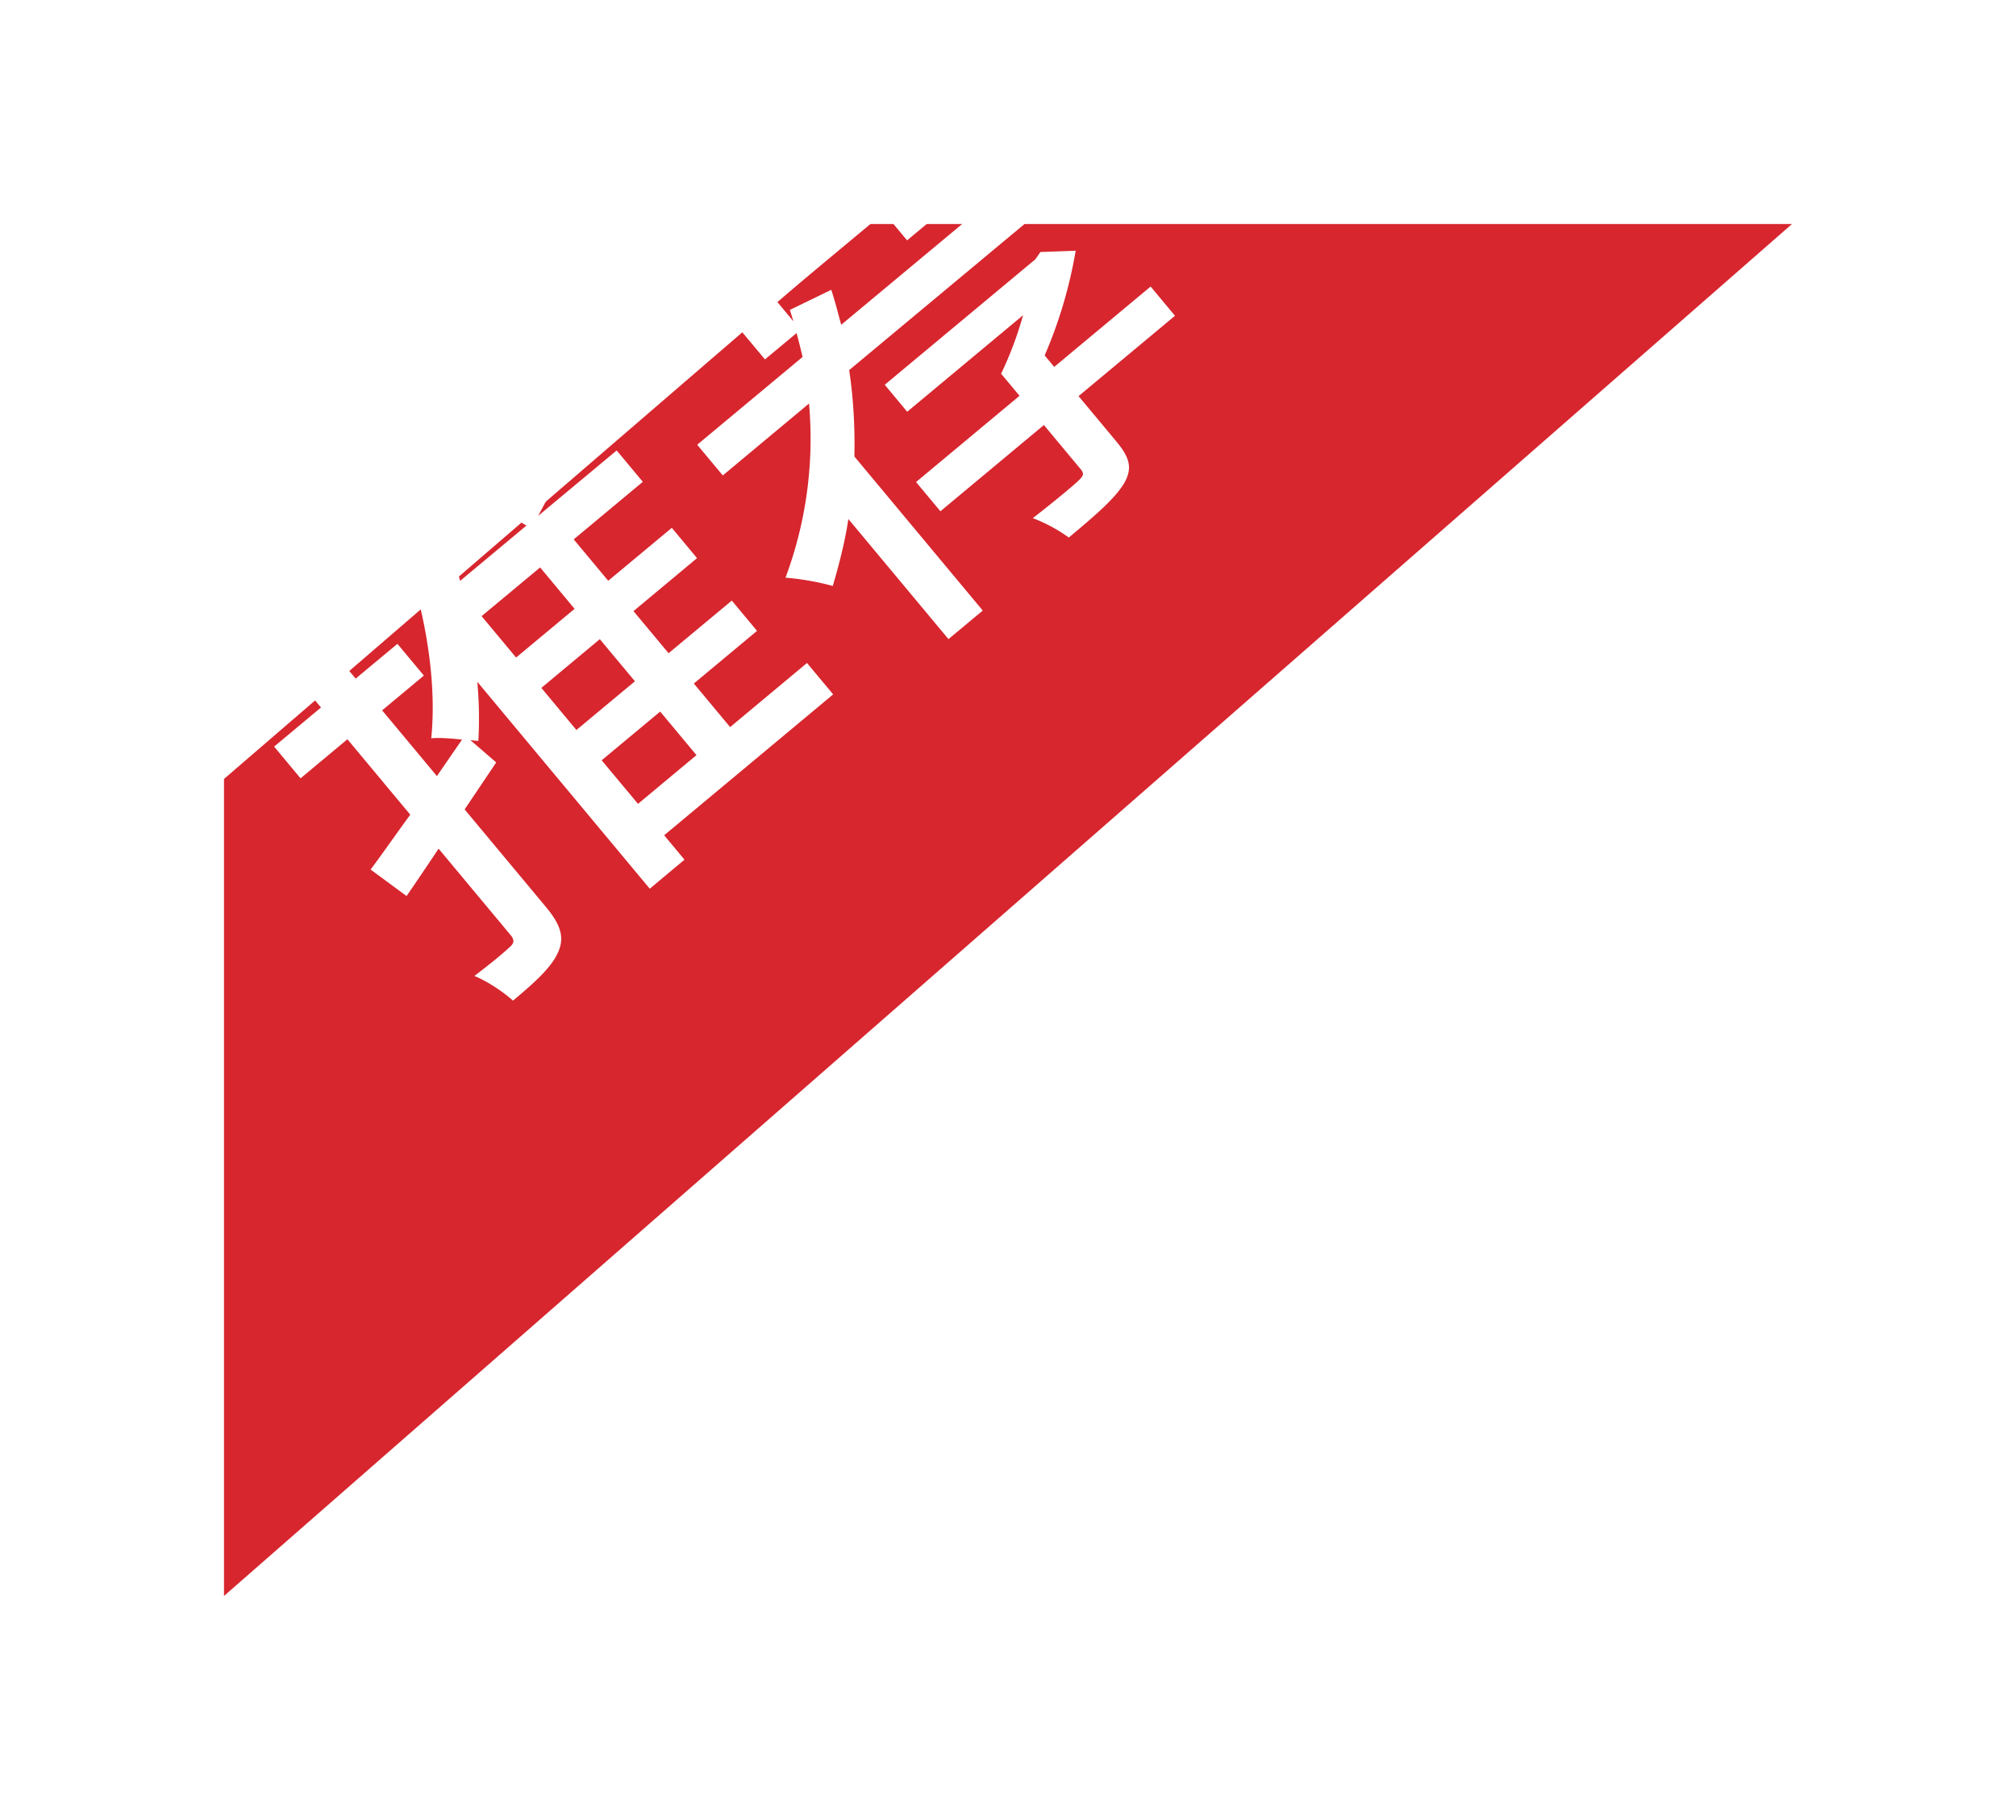 <svg width="36" height="32.5" viewBox="0 0 36 32.5" fill="none" xmlns="http://www.w3.org/2000/svg"><g filter="url(#a)"><path d="M15.5 0H32L4 24.5V9.91L15.5 0z" fill-rule="evenodd" fill="#D7262E"/></g><path d="m18.515 2.889.456.548-3.807 3.172c.077.517.104 1.03.093 1.543l2.292 2.751-.612.51-1.788-2.145c-.06.409-.165.81-.278 1.196a4.648 4.648 0 0 0-.844-.148 7.11 7.11 0 0 0 .42-3.11l-1.54 1.284-.457-.548 1.882-1.568a17.09 17.09 0 0 0-.107-.426l-.565.47-.418-.5-1.506 1.255-.45-.542 1.505-1.254-.373-.448.635-.53.373.449 1.91-1.591-.38-.456.628-.523.38.456 1.49-1.243.451.542-1.49 1.242.411.494-.628.523-.412-.494-1.909 1.59.291.35-.063-.204.739-.359c.069.21.12.414.177.625l3.494-2.911zm-4.104 8.95-1.373 1.145-.648-.778 1.128-.94-.45-.541-1.129.94-.627-.752 1.135-.946-.45-.541-1.136.945-.616-.739 1.234-1.028-.467-.56L9.61 9.212l.268-.502c-.298-.188-.832-.403-1.276-.525l-.383.677c.406.13.885.338 1.181.524l-1.184.987c-.11-.443-.254-.872-.404-1.295l-.748.366c.49 1.225.75 2.617.637 3.74.14-.015.357.003.55.023l-.449.652-.978-1.174.745-.621-.472-.567-.746.621-1.044-1.253-.62.516 1.045 1.253-.837.698.472.567.837-.698 1.122 1.347c-.27.37-.506.71-.708.98l.642.473c.183-.265.372-.546.572-.846l1.286 1.543c.076.092.064.149-.027.224-.07.07-.336.292-.62.506.235.094.537.3.689.441.439-.365.709-.623.817-.89.104-.256.025-.48-.234-.79l-1.446-1.735.564-.839-.461-.398.142.015a7.113 7.113 0 0 0-.019-1.057l3.08 3.695.62-.518-.363-.436 3.018-2.516-.467-.56zm-4.15-.967-1.045.87-.616-.739 1.045-.87.616.74zm8.564-4.32 1.722-1.435.435.522-1.722 1.435.671.805c.236.284.302.474.142.752-.164.27-.492.555-.987.968a2.795 2.795 0 0 0-.643-.346c.367-.284.722-.58.807-.662.098-.093.117-.13.044-.217l-.653-.784-1.848 1.54-.435-.522 1.848-1.54-.329-.394a6.38 6.38 0 0 0 .392-1.045L16.2 7.353l-.401-.482 2.69-2.241.09-.13.63-.023a8.177 8.177 0 0 1-.554 1.87l.17.205zm-7.487 5.614-1.045.87-.626-.752 1.044-.87.627.752zm-.594 1.411 1.045-.87.648.778-1.044.87-.649-.778z" fill-rule="evenodd" fill="#FFF"/><defs><filter id="a" x="0" y="0" width="36" height="32.5" filterUnits="userSpaceOnUse" color-interpolation-filters="sRGB"><feFlood flood-opacity="0" result="BackgroundImageFix"/><feColorMatrix in="SourceAlpha" values="0 0 0 0 0 0 0 0 0 0 0 0 0 0 0 0 0 0 127 0"/><feOffset dy="4"/><feGaussianBlur stdDeviation="1.333"/><feColorMatrix values="0 0 0 0 0 0 0 0 0 0 0 0 0 0 0 0 0 0 0.25 0"/><feBlend in2="BackgroundImageFix" result="effect_dropShadow_1"/><feBlend in="SourceGraphic" in2="effect_dropShadow_1" result="shape"/></filter></defs></svg>